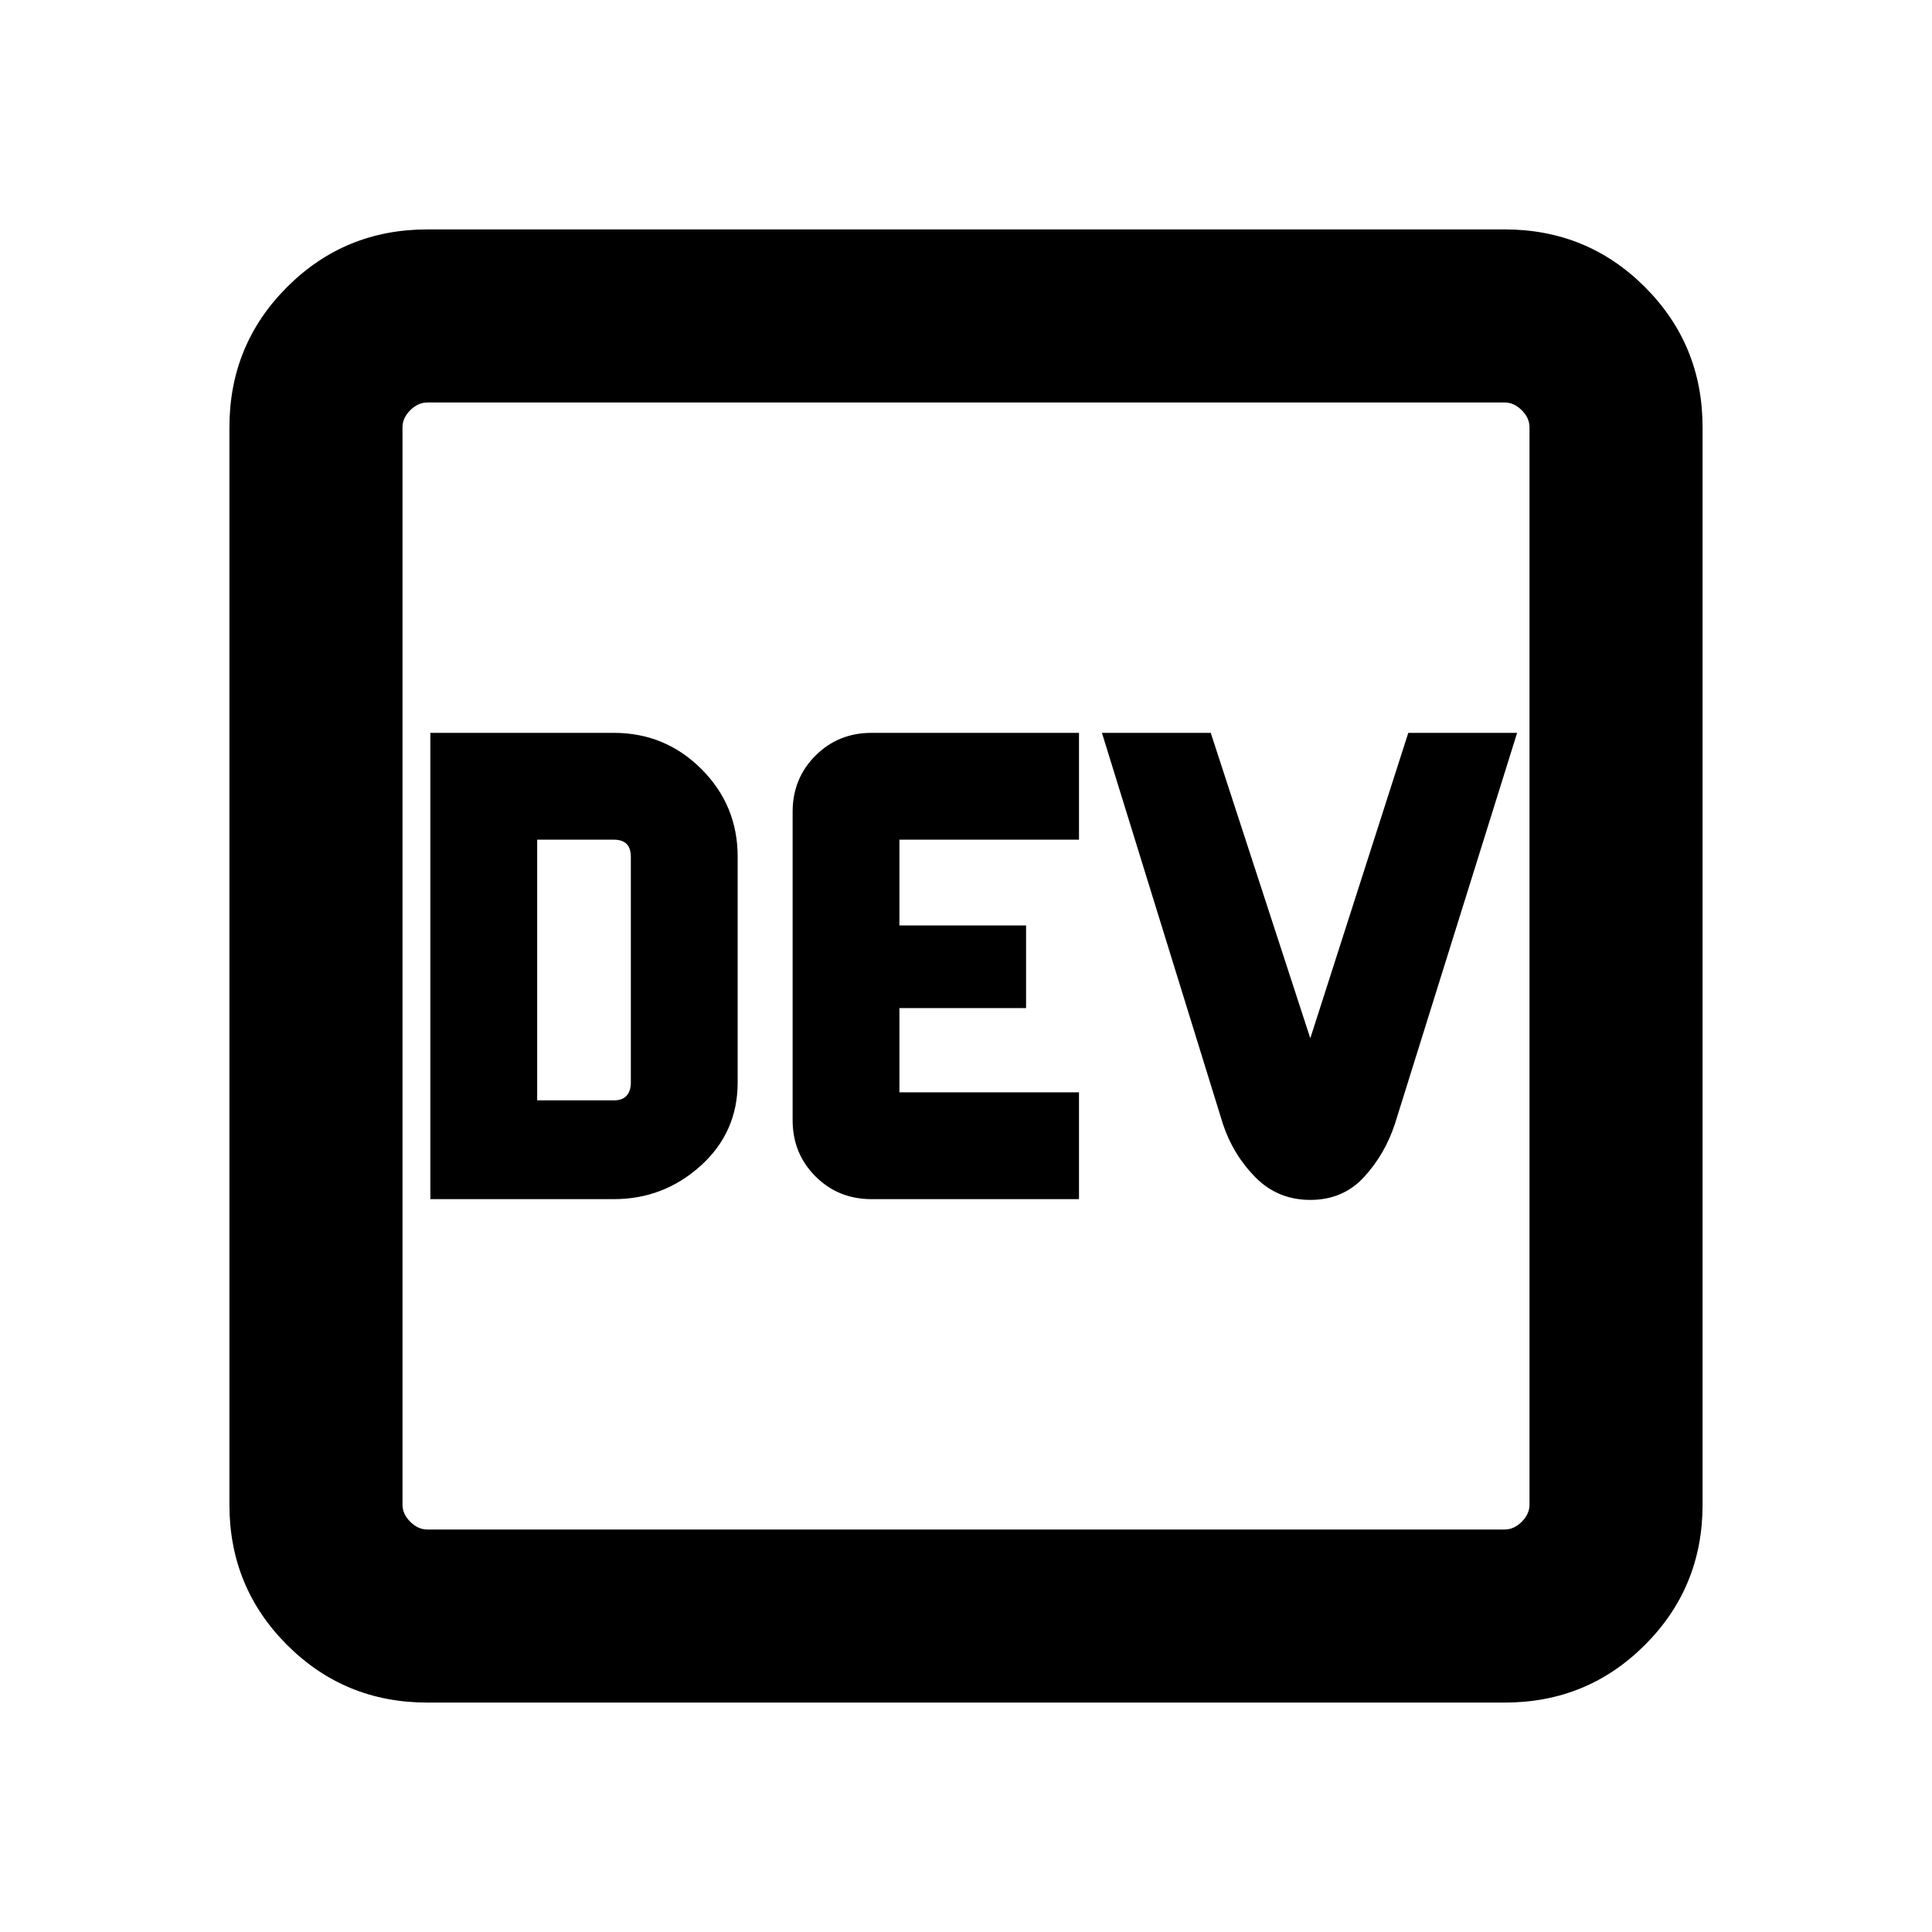 <svg xmlns="http://www.w3.org/2000/svg" height="24" viewBox="0 -960 960 960" width="24"><path d="M213.85-364.15H305q24.77 0 43.15-16.58 18.39-16.58 18.39-41.35v-112.23q0-25.55-18-43.54-17.99-18-43.54-18h-91.15v231.7Zm53.07-49.08v-129.54H305q4.23 0 6.35 2.12 2.11 2.11 2.11 6.34v112.23q0 4.23-2.11 6.54-2.12 2.31-6.35 2.31h-38.08Zm166.16 49.08h103.07v-53.08h-89.23v-41.85h62.93v-41.07h-62.93v-42.62h89.23v-53.08H433.08q-16.57 0-27.9 11.34-11.33 11.33-11.33 27.9v153.22q0 16.57 11.33 27.9 11.33 11.34 27.9 11.34Zm218 .38q16.23 0 26.65-11.31 10.42-11.31 15.42-26.54l60.7-194.23h-54.08l-48.69 151.77-49.47-151.77h-54.07l60.08 194.23q5 15.23 16.11 26.54 11.12 11.31 27.35 11.31ZM212.31-114q-41.03 0-69.67-28.64T114-212.31v-535.38q0-41.03 28.64-69.67T212.31-846h535.38q41.03 0 69.67 28.64T846-747.69v535.38q0 41.03-28.64 69.67T747.69-114H212.31Zm0-86h535.38q4.62 0 8.46-3.85 3.85-3.84 3.85-8.46v-535.38q0-4.62-3.85-8.46-3.84-3.85-8.46-3.85H212.31q-4.62 0-8.46 3.85-3.85 3.84-3.85 8.46v535.38q0 4.62 3.85 8.46 3.84 3.85 8.46 3.85ZM200-760v560-560Z"/></svg>